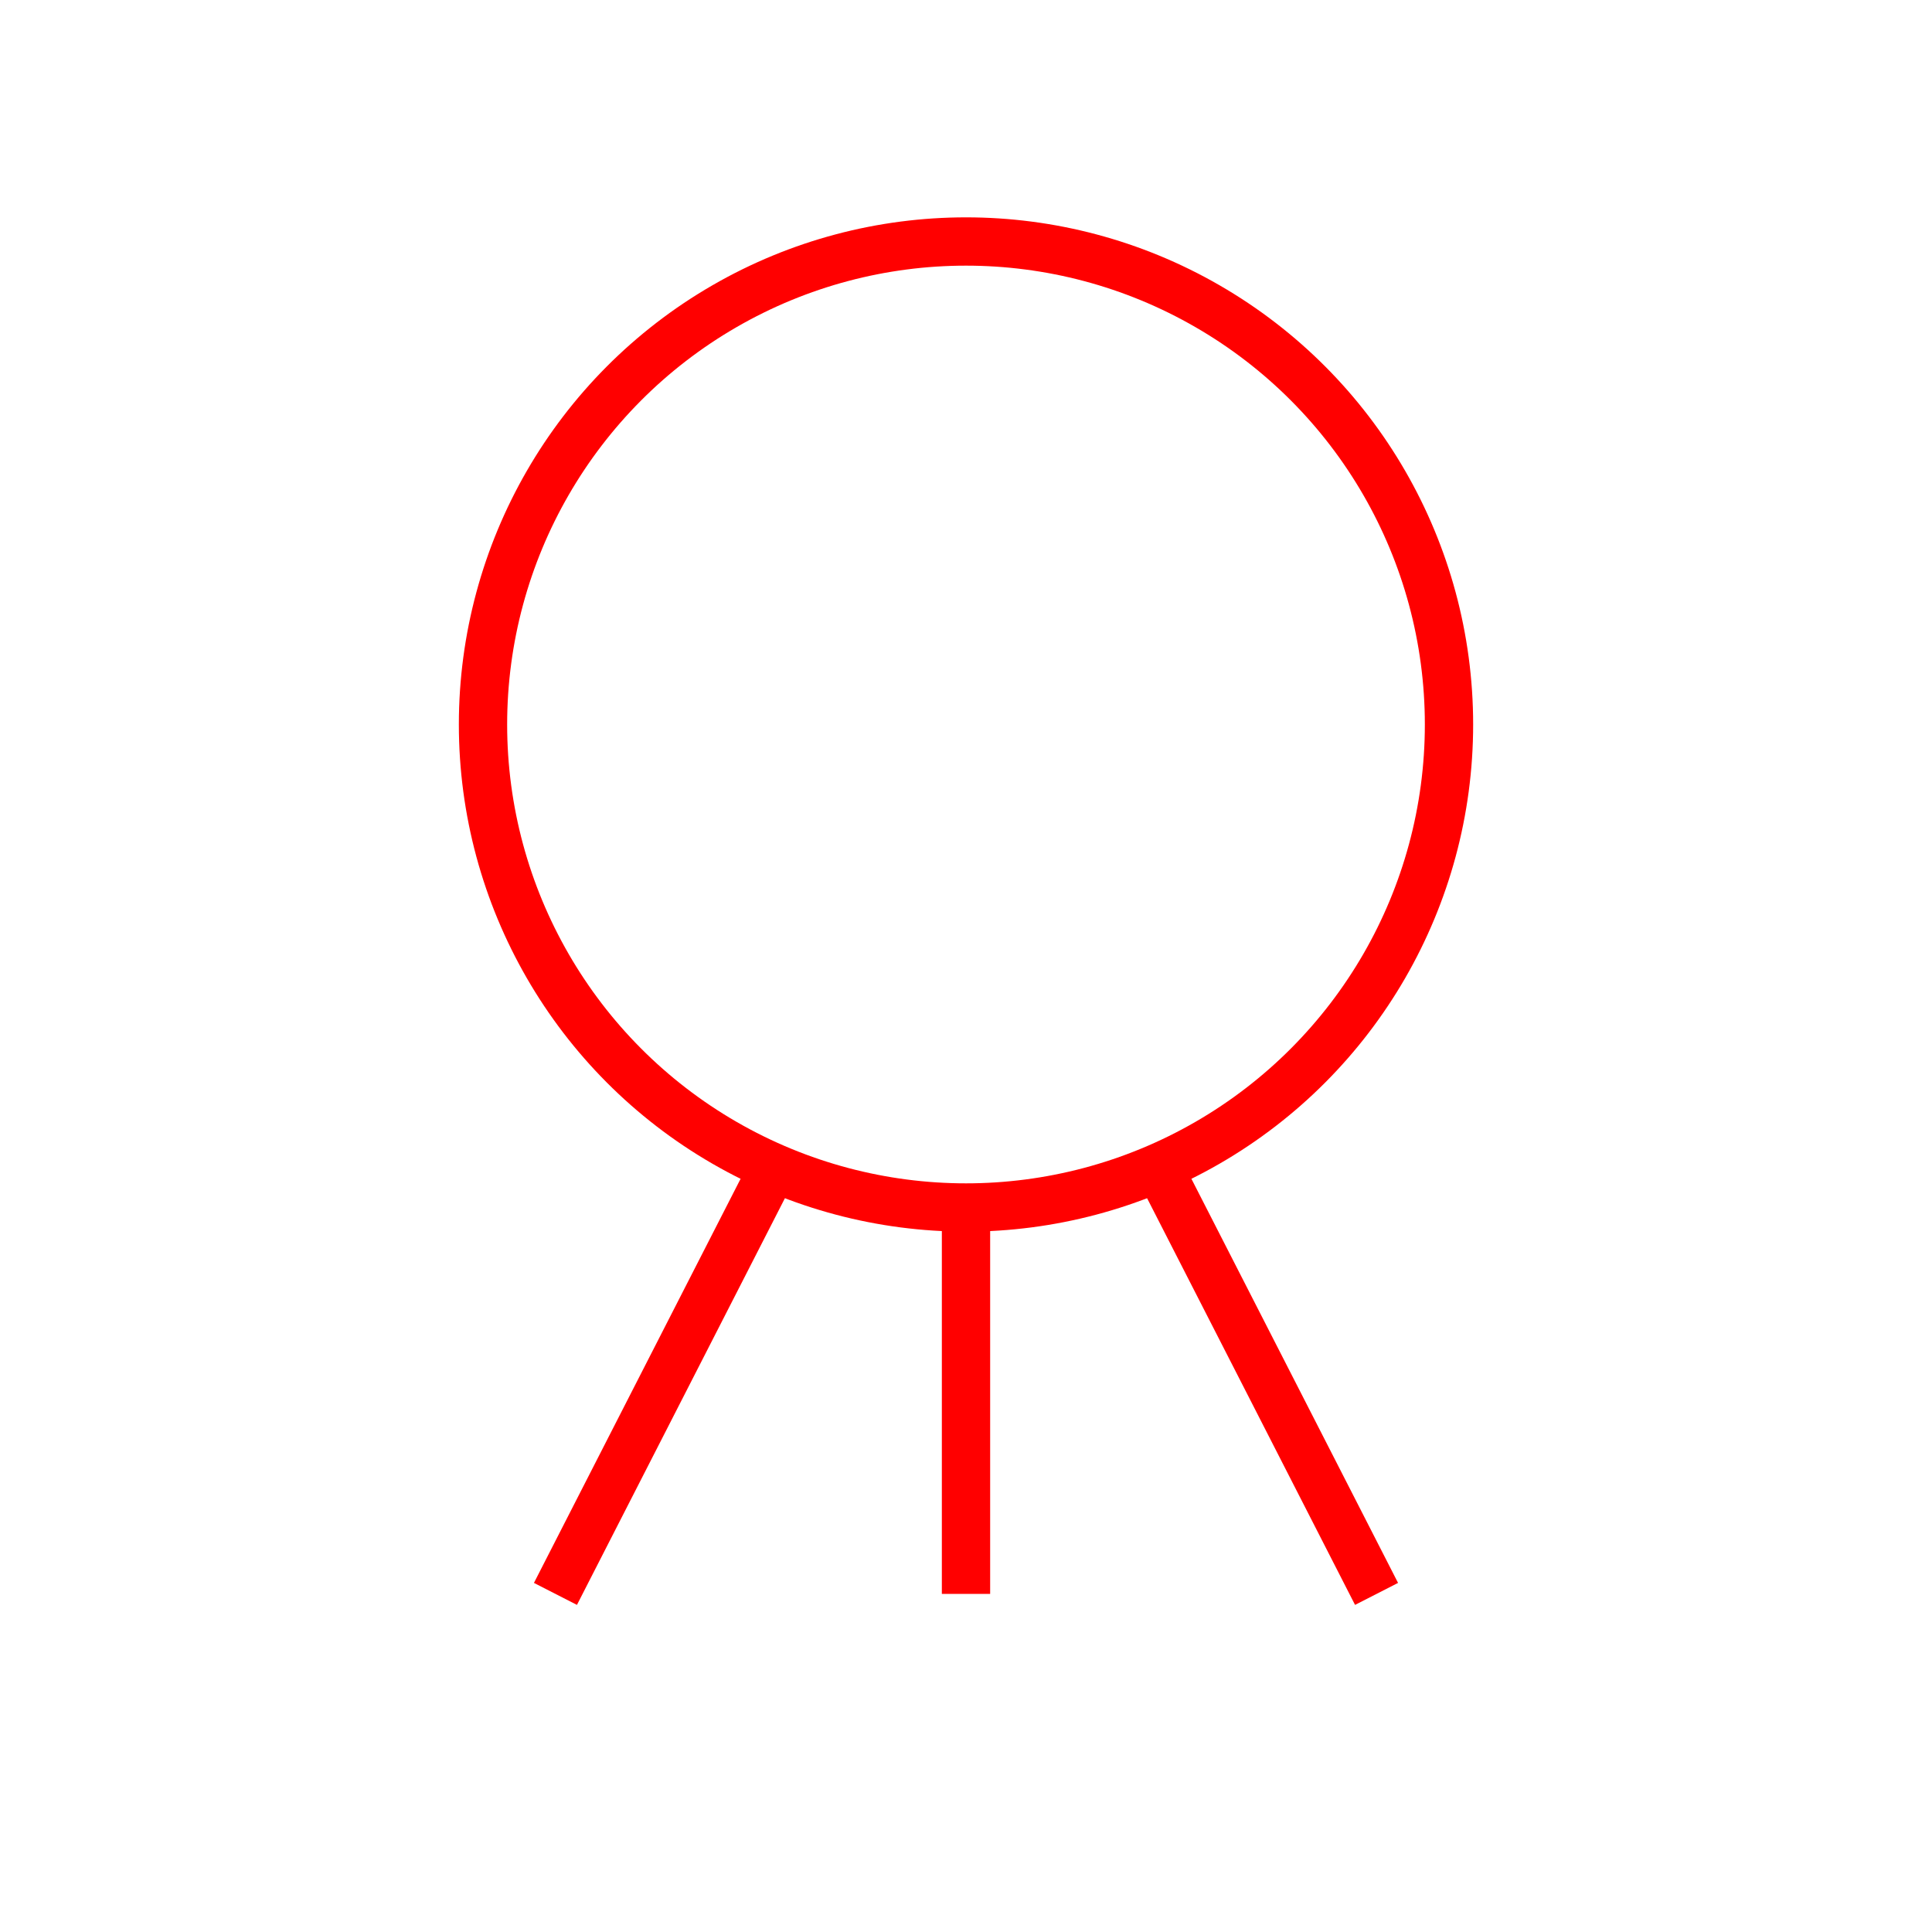<?xml version="1.0"?>
<!DOCTYPE svg PUBLIC "-//W3C//DTD SVG 1.1//EN" "http://www.w3.org/Graphics/SVG/1.1/DTD/svg11.dtd" >
<!-- SVG content generated using Symbology Configuration Management System (SCMS) -->
<!-- Systematic Software Engineering Ltd. - www.systematic.co.uk - do not remove  -->
<svg id="WOS-HHDMDBP----" width="400px" height="400px" viewBox="0 0 400 400">
    <g>
        <svg viewBox="0 0 400 400" id="_0.WOS-HHDMDBP----" width="400px" height="400px">
            <circle cx="200" cy="150" r="100" style="fill:none;stroke:rgb(255,0,0);stroke-width:10"></circle>
            <line x1="200" y1="330" x2="200" y2="250" style="fill:none;stroke:rgb(255,0,0);stroke-width:10"></line>
            <line x1="160" y1="242" x2="115" y2="330" style="fill:none;stroke:rgb(255,0,0);stroke-width:10"></line>
            <line x1="285" y1="330" x2="240" y2="242" style="fill:none;stroke:rgb(255,0,0);stroke-width:10"></line>
        </svg>

    </g>
</svg>